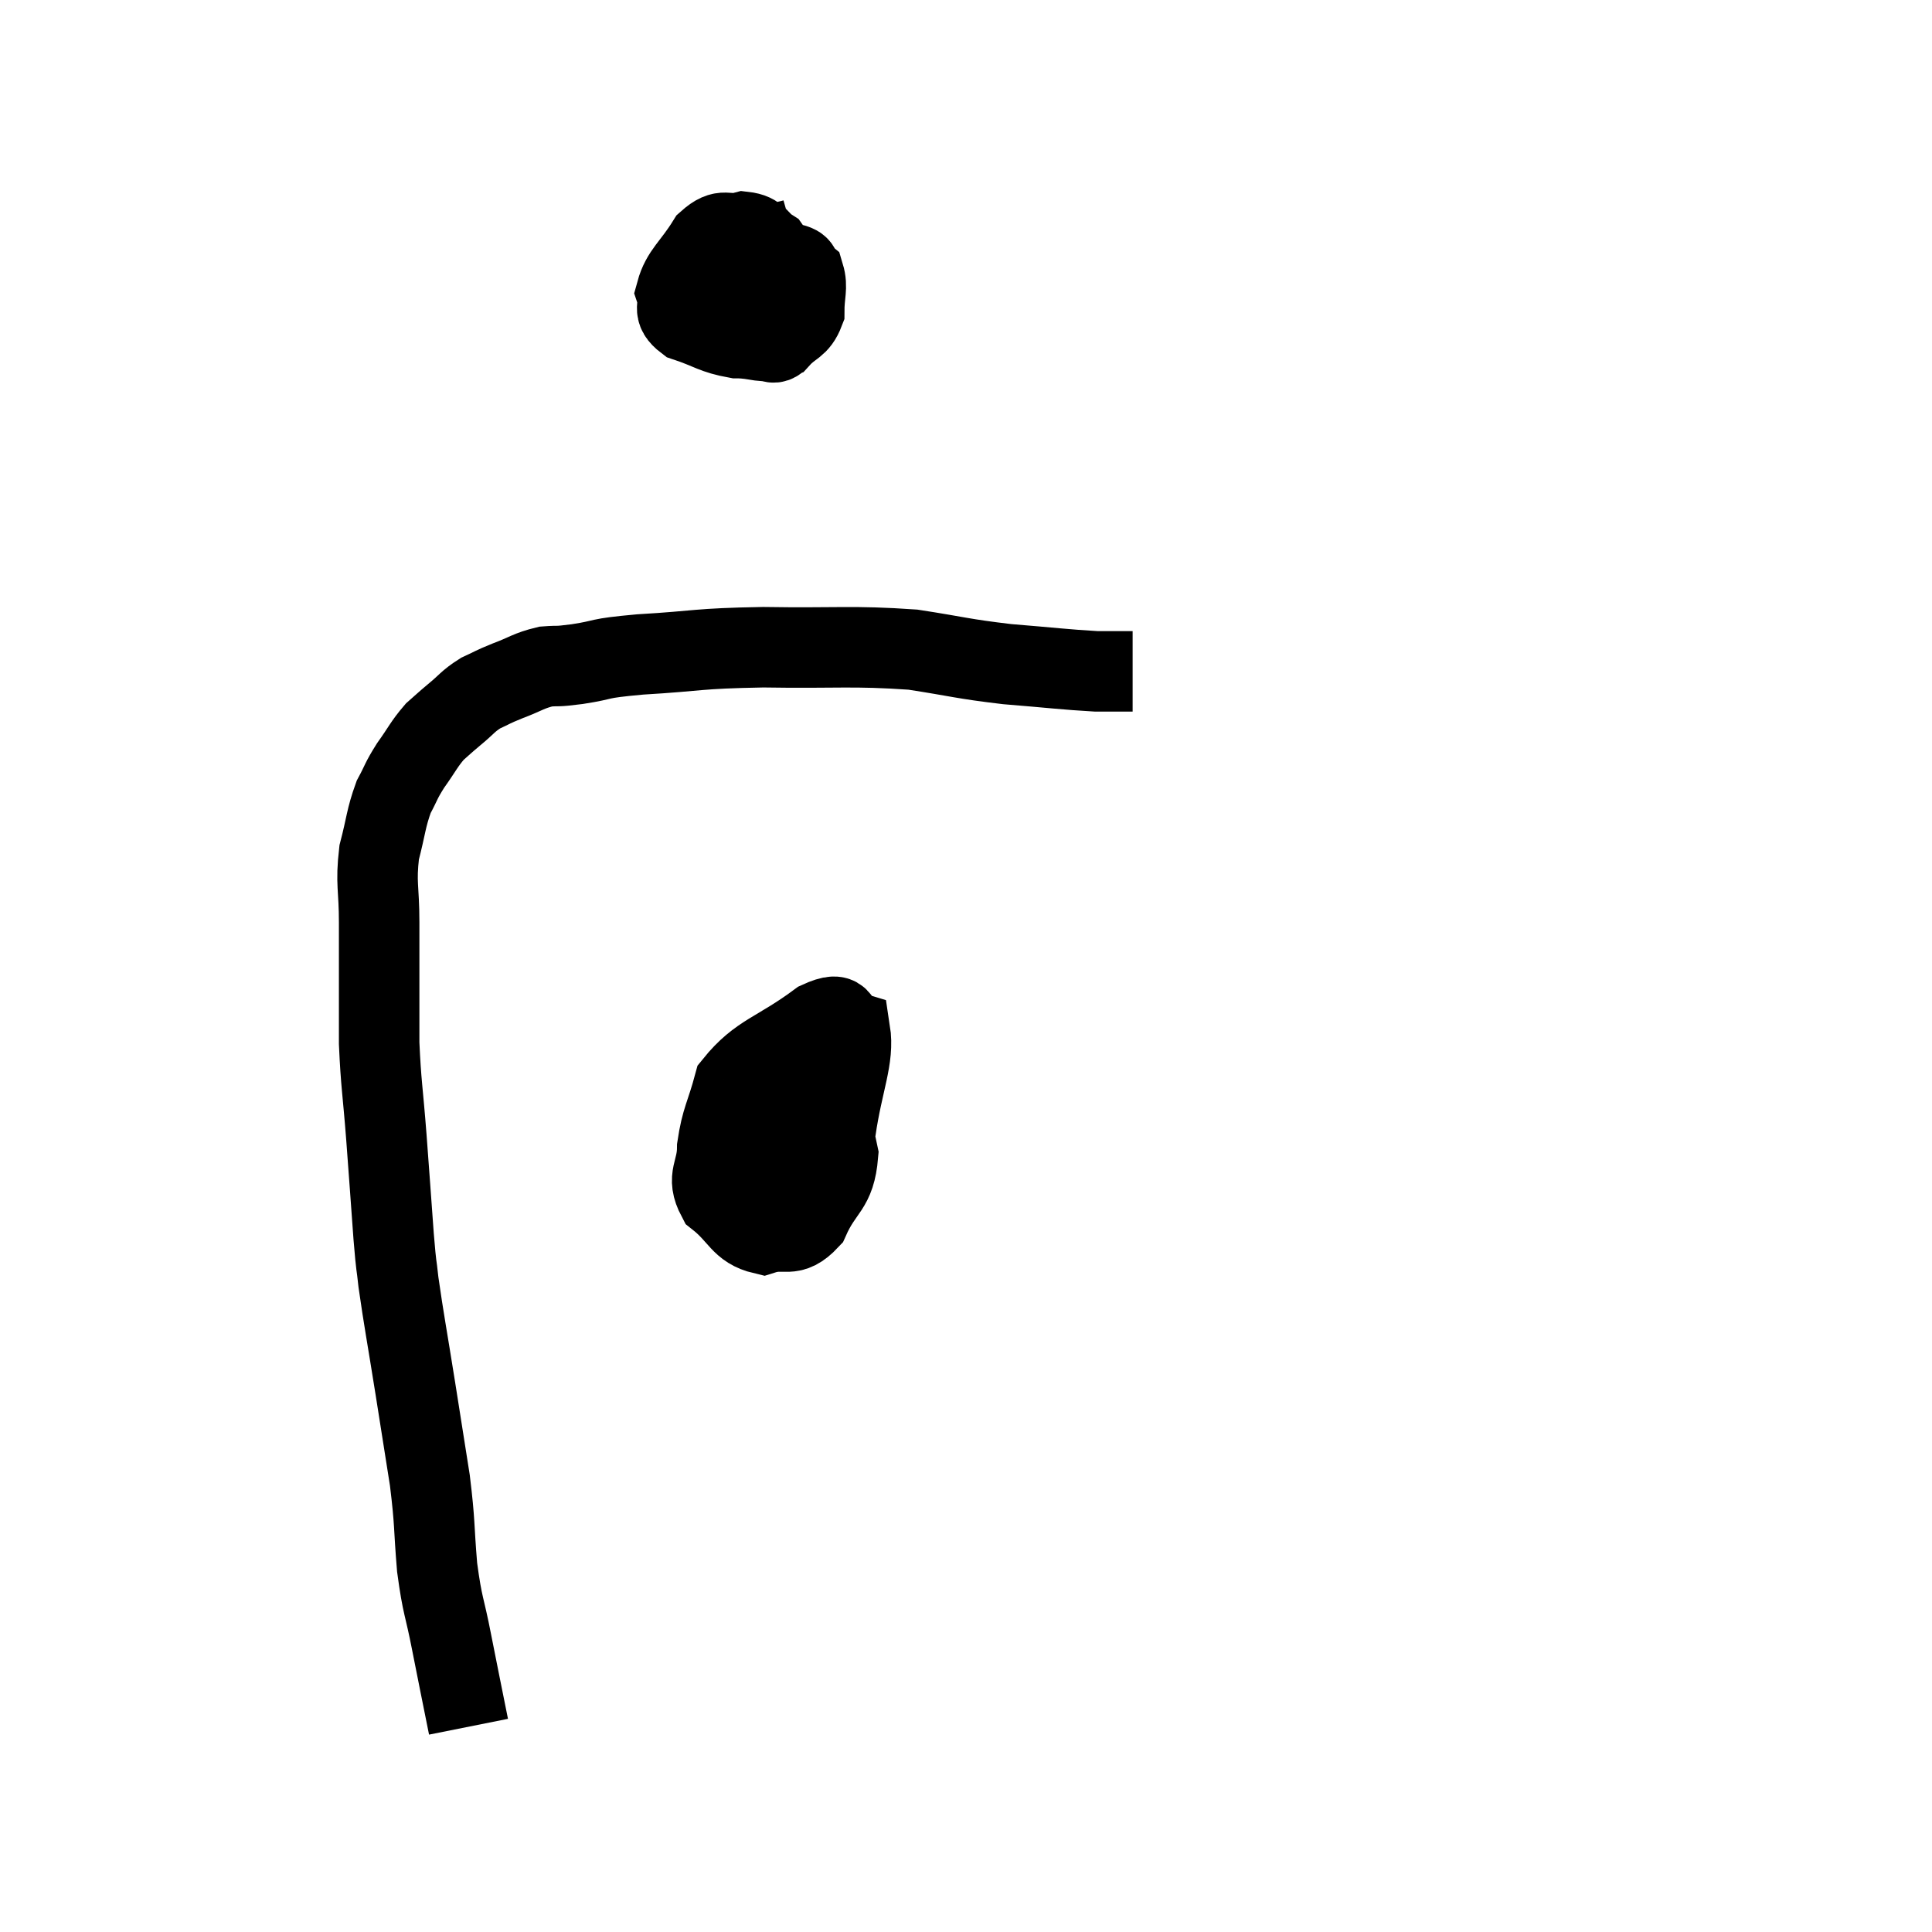 <svg width="48" height="48" viewBox="0 0 48 48" xmlns="http://www.w3.org/2000/svg"><path d="M 11.64 42.9 C 11.43 41.85, 11.415 41.79, 11.22 40.8 C 11.04 39.87, 10.995 39.945, 10.86 38.94 C 10.77 37.86, 10.815 37.89, 10.68 36.78 C 10.5 35.64, 10.515 35.73, 10.32 34.5 C 10.11 33.18, 10.035 32.805, 9.9 31.86 C 9.84 31.29, 9.855 31.62, 9.78 30.72 C 9.69 29.49, 9.69 29.46, 9.6 28.26 C 9.51 27.09, 9.465 26.94, 9.42 25.92 C 9.42 25.05, 9.42 24.93, 9.42 24.18 C 9.42 23.55, 9.42 23.67, 9.42 22.92 C 9.42 22.05, 9.33 21.96, 9.42 21.18 C 9.6 20.49, 9.585 20.34, 9.78 19.8 C 9.99 19.41, 9.945 19.425, 10.2 19.02 C 10.5 18.6, 10.53 18.495, 10.8 18.18 C 11.04 17.97, 10.995 18, 11.28 17.76 C 11.61 17.49, 11.61 17.43, 11.94 17.22 C 12.27 17.07, 12.195 17.085, 12.6 16.92 C 13.08 16.74, 13.125 16.665, 13.56 16.56 C 13.95 16.53, 13.755 16.575, 14.34 16.5 C 15.12 16.38, 14.745 16.365, 15.9 16.26 C 17.43 16.17, 17.265 16.11, 18.96 16.08 C 20.82 16.11, 21.165 16.035, 22.68 16.14 C 23.85 16.32, 23.88 16.365, 25.02 16.5 C 26.13 16.59, 26.46 16.635, 27.24 16.68 C 27.69 16.68, 27.915 16.68, 28.14 16.68 C 28.14 16.68, 28.14 16.68, 28.14 16.68 L 28.14 16.68" fill="none" stroke="black" stroke-width="2"></path><path d="M 19.74 5.94 C 19.11 6.12, 18.975 5.955, 18.48 6.3 C 18.12 6.81, 17.94 6.915, 17.76 7.32 C 17.76 7.62, 17.475 7.65, 17.76 7.92 C 18.33 8.16, 18.495 8.28, 18.9 8.4 C 19.14 8.4, 19.185 8.64, 19.38 8.4 C 19.53 7.92, 19.74 7.995, 19.68 7.44 C 19.41 6.81, 19.44 6.6, 19.14 6.18 C 18.81 5.97, 18.87 5.805, 18.48 5.76 C 18.03 5.88, 18 5.625, 17.58 6 C 17.19 6.63, 16.935 6.765, 16.8 7.26 C 16.92 7.62, 16.665 7.695, 17.04 7.98 C 17.67 8.19, 17.715 8.295, 18.3 8.4 C 18.84 8.4, 18.96 8.565, 19.38 8.4 C 19.68 8.07, 19.83 8.13, 19.98 7.74 C 19.98 7.29, 20.07 7.14, 19.98 6.84 C 19.8 6.69, 19.98 6.615, 19.62 6.54 C 19.08 6.54, 19.08 6.33, 18.54 6.54 C 18 6.96, 17.745 6.945, 17.46 7.38 L 17.4 8.28" fill="none" stroke="black" stroke-width="2"></path><path d="M 19.14 27.9 C 18.9 27.81, 18.825 27.765, 18.66 27.72 C 18.57 27.72, 18.54 27.555, 18.48 27.72 C 18.45 28.05, 18.225 28.095, 18.42 28.38 C 18.84 28.62, 18.9 28.695, 19.26 28.86 C 19.56 28.95, 19.485 29.235, 19.86 29.04 C 20.31 28.56, 20.445 28.935, 20.76 28.08 C 20.94 26.85, 21.225 26.295, 21.12 25.62 C 20.73 25.5, 21.06 25.05, 20.34 25.38 C 19.29 26.16, 18.87 26.16, 18.24 26.94 C 18.03 27.72, 17.925 27.795, 17.82 28.5 C 17.82 29.13, 17.535 29.22, 17.82 29.76 C 18.39 30.21, 18.39 30.525, 18.96 30.66 C 19.53 30.48, 19.635 30.795, 20.1 30.3 C 20.46 29.49, 20.745 29.565, 20.82 28.68 C 20.61 27.72, 20.58 27.285, 20.4 26.76 C 20.25 26.67, 20.295 26.58, 20.1 26.58 C 19.86 26.67, 19.785 26.445, 19.62 26.76 C 19.53 27.3, 19.395 27.255, 19.44 27.84 C 19.62 28.47, 19.515 28.695, 19.8 29.1 C 20.19 29.28, 20.355 29.37, 20.58 29.46 L 20.7 29.46" fill="none" stroke="black" stroke-width="2"></path></svg>